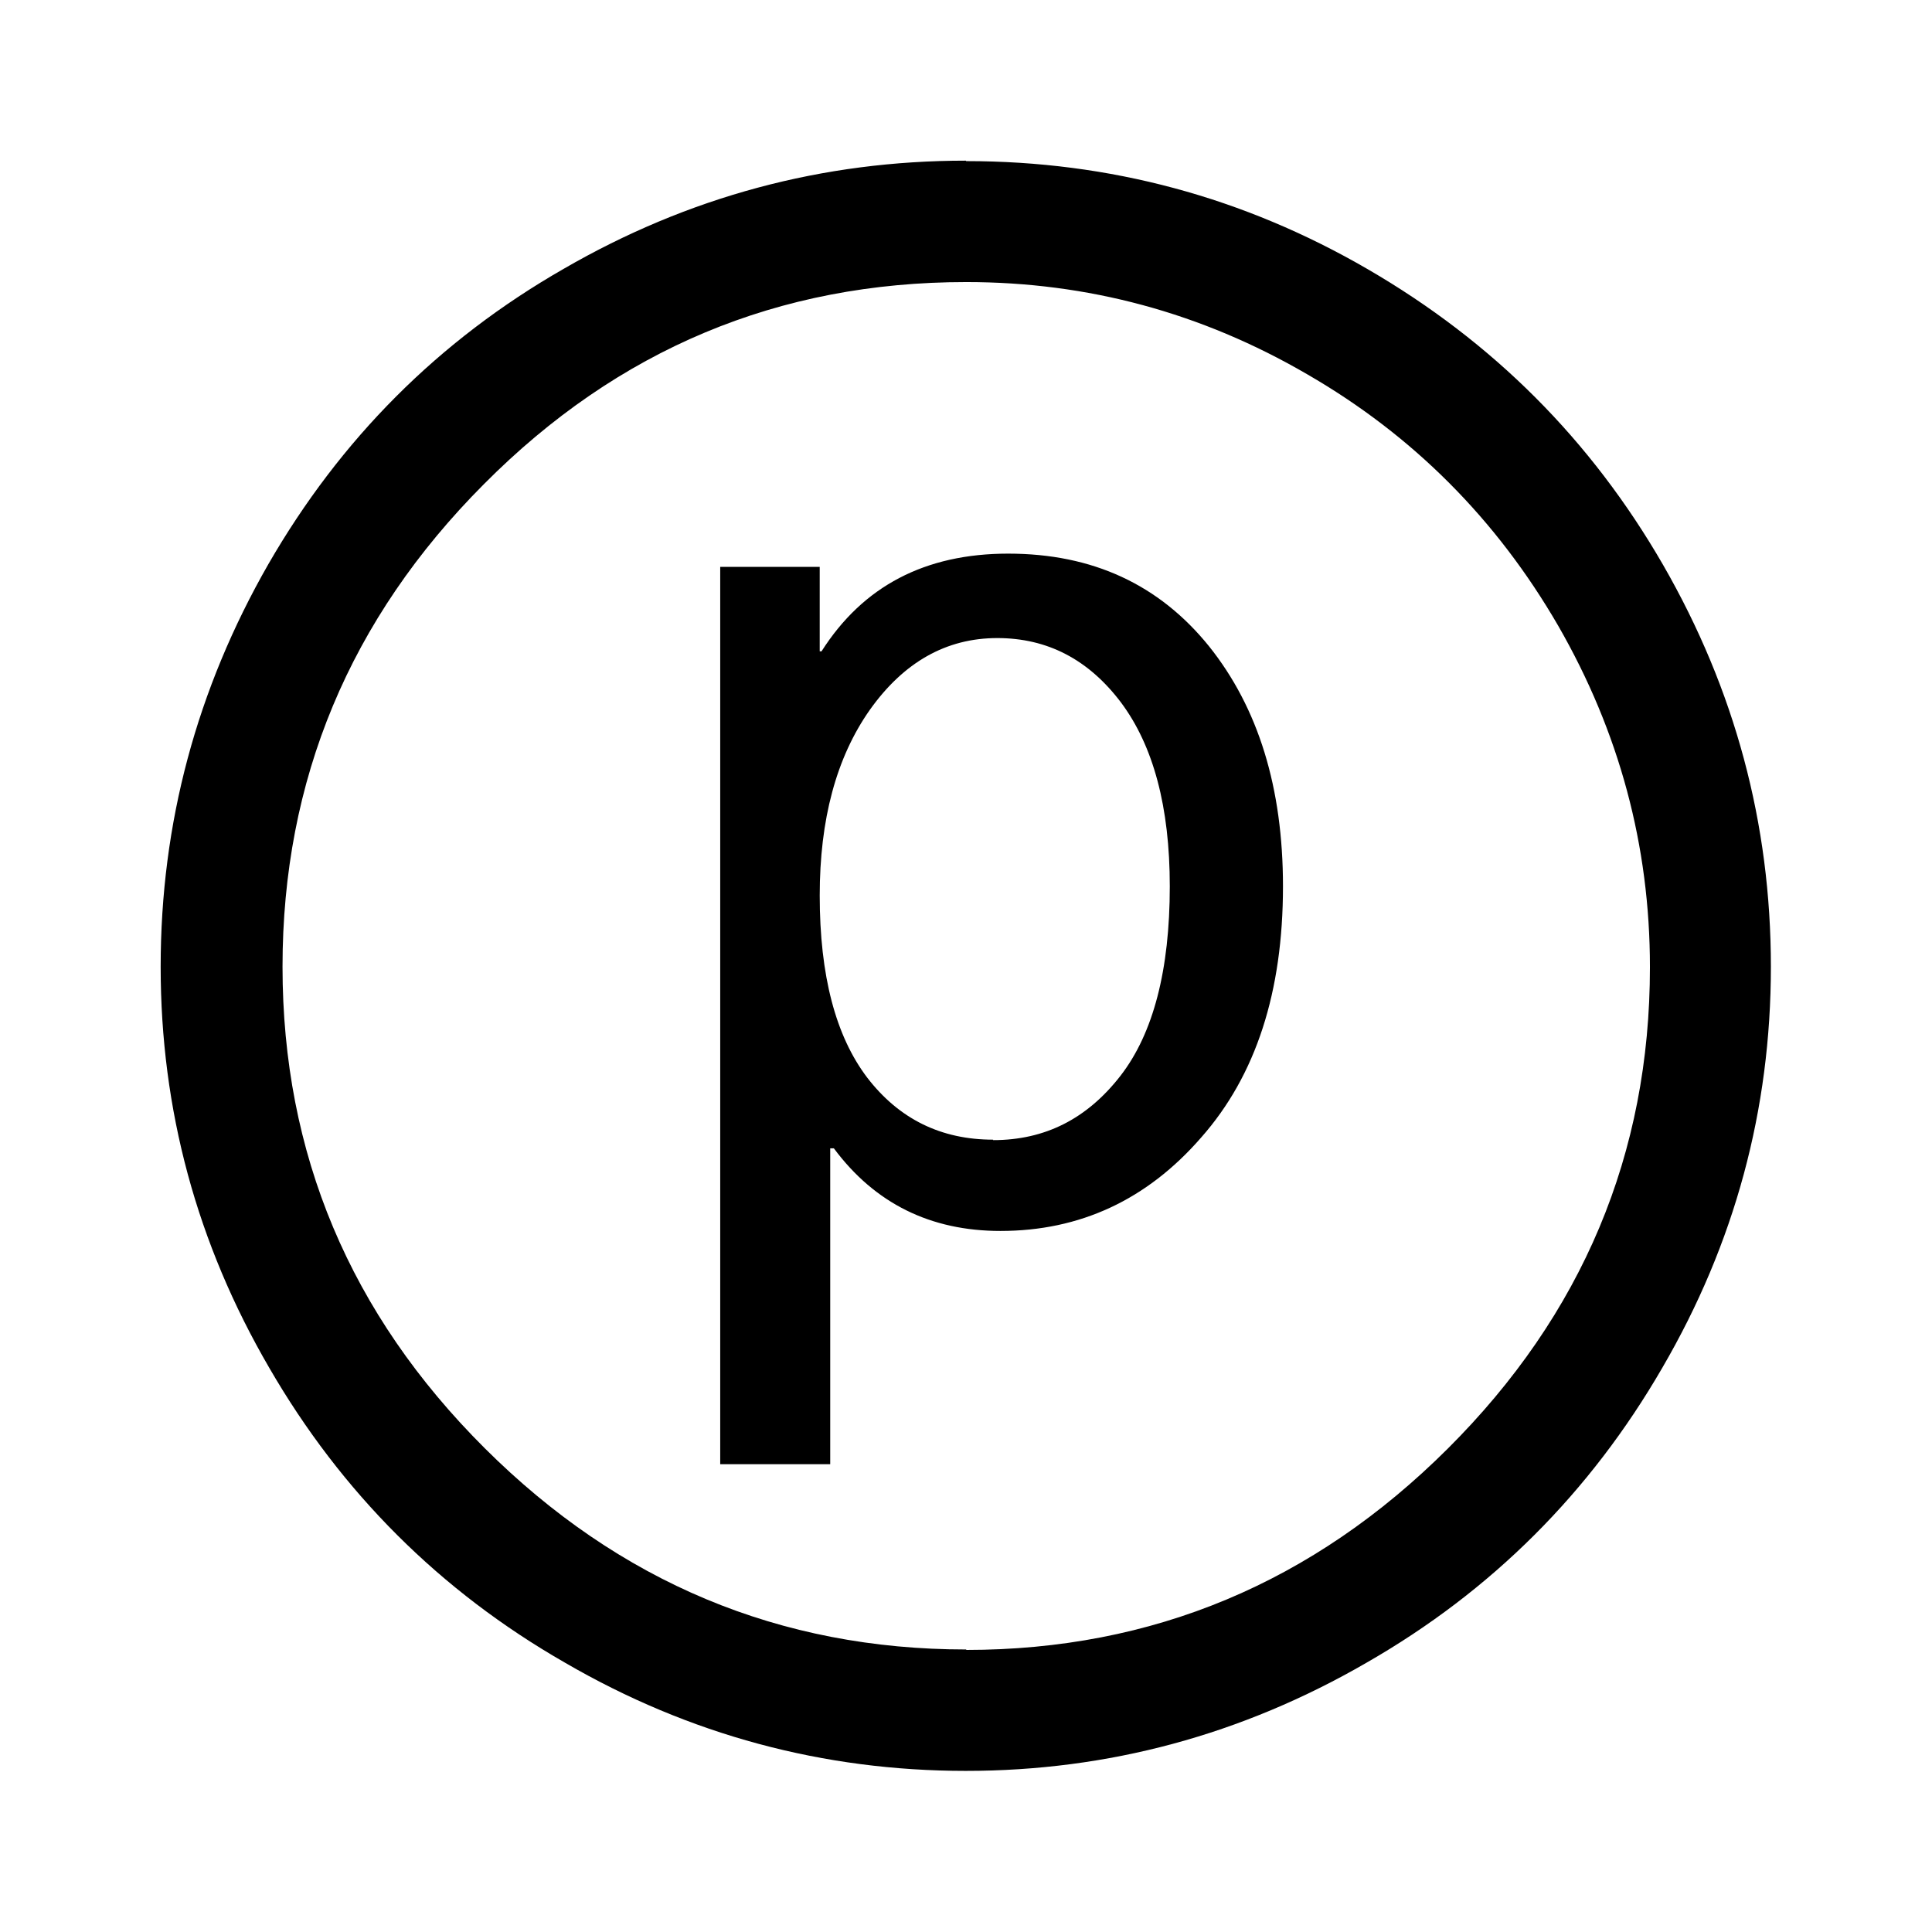 <?xml version="1.0" encoding="UTF-8"?>
<!DOCTYPE svg PUBLIC "-//W3C//DTD SVG 1.1//EN" "http://www.w3.org/Graphics/SVG/1.1/DTD/svg11.dtd">
<!-- Creator: CorelDRAW -->
<svg xmlns="http://www.w3.org/2000/svg" xml:space="preserve" width="4.233mm" height="4.233mm" style="shape-rendering:geometricPrecision; text-rendering:geometricPrecision; image-rendering:optimizeQuality; fill-rule:evenodd; clip-rule:evenodd"
viewBox="0 0 4.233 4.233"
 xmlns:xlink="http://www.w3.org/1999/xlink">
 <defs>
  <style type="text/css">
   <![CDATA[
    .fil0 {fill:black;fill-rule:nonzero}
   ]]>
  </style>
 </defs>
 <g id="Capa_x0020_1">
  <path class="fil0" d="M2.176 2.498c0.114,0 0.206,-0.047 0.279,-0.141 0.072,-0.093 0.108,-0.232 0.108,-0.415 0,-0.174 -0.036,-0.308 -0.107,-0.403 -0.071,-0.094 -0.161,-0.141 -0.271,-0.141 -0.112,0 -0.205,0.053 -0.279,0.157 -0.074,0.105 -0.11,0.241 -0.11,0.407 0,0.176 0.035,0.308 0.104,0.399 0.07,0.091 0.162,0.136 0.276,0.136zm-0.376 -1.071c0.091,-0.143 0.227,-0.214 0.409,-0.214 0.185,0 0.331,0.068 0.44,0.203 0.108,0.135 0.162,0.31 0.162,0.526 0,0.231 -0.059,0.414 -0.179,0.55 -0.119,0.137 -0.266,0.205 -0.44,0.205 -0.153,0 -0.275,-0.06 -0.365,-0.181l-0.008 0 0 0.692 -0.241 0 0 -1.966 0.218 0 0 0.185 0.004 0zm0.317 2.188c0.408,0 0.76,-0.147 1.055,-0.441 0.295,-0.294 0.443,-0.646 0.443,-1.055 0,-0.266 -0.067,-0.515 -0.201,-0.748 -0.135,-0.233 -0.318,-0.417 -0.55,-0.551 -0.232,-0.135 -0.481,-0.202 -0.747,-0.202 -0.411,0 -0.763,0.147 -1.057,0.443 -0.294,0.295 -0.441,0.648 -0.441,1.057 0,0.41 0.148,0.761 0.443,1.055 0.295,0.294 0.647,0.441 1.055,0.441zm0 -3.262c0.314,0 0.608,0.079 0.88,0.237 0.274,0.159 0.489,0.374 0.647,0.648 0.157,0.273 0.236,0.566 0.236,0.88 0,0.313 -0.079,0.606 -0.238,0.879 -0.158,0.273 -0.374,0.489 -0.648,0.646 -0.273,0.158 -0.566,0.237 -0.878,0.237 -0.312,0 -0.606,-0.079 -0.878,-0.237 -0.274,-0.157 -0.49,-0.373 -0.648,-0.646 -0.159,-0.273 -0.238,-0.566 -0.238,-0.879 0,-0.314 0.079,-0.608 0.236,-0.882 0.158,-0.274 0.373,-0.49 0.647,-0.647 0.273,-0.158 0.567,-0.237 0.881,-0.237z"/>
 </g>
</svg>
